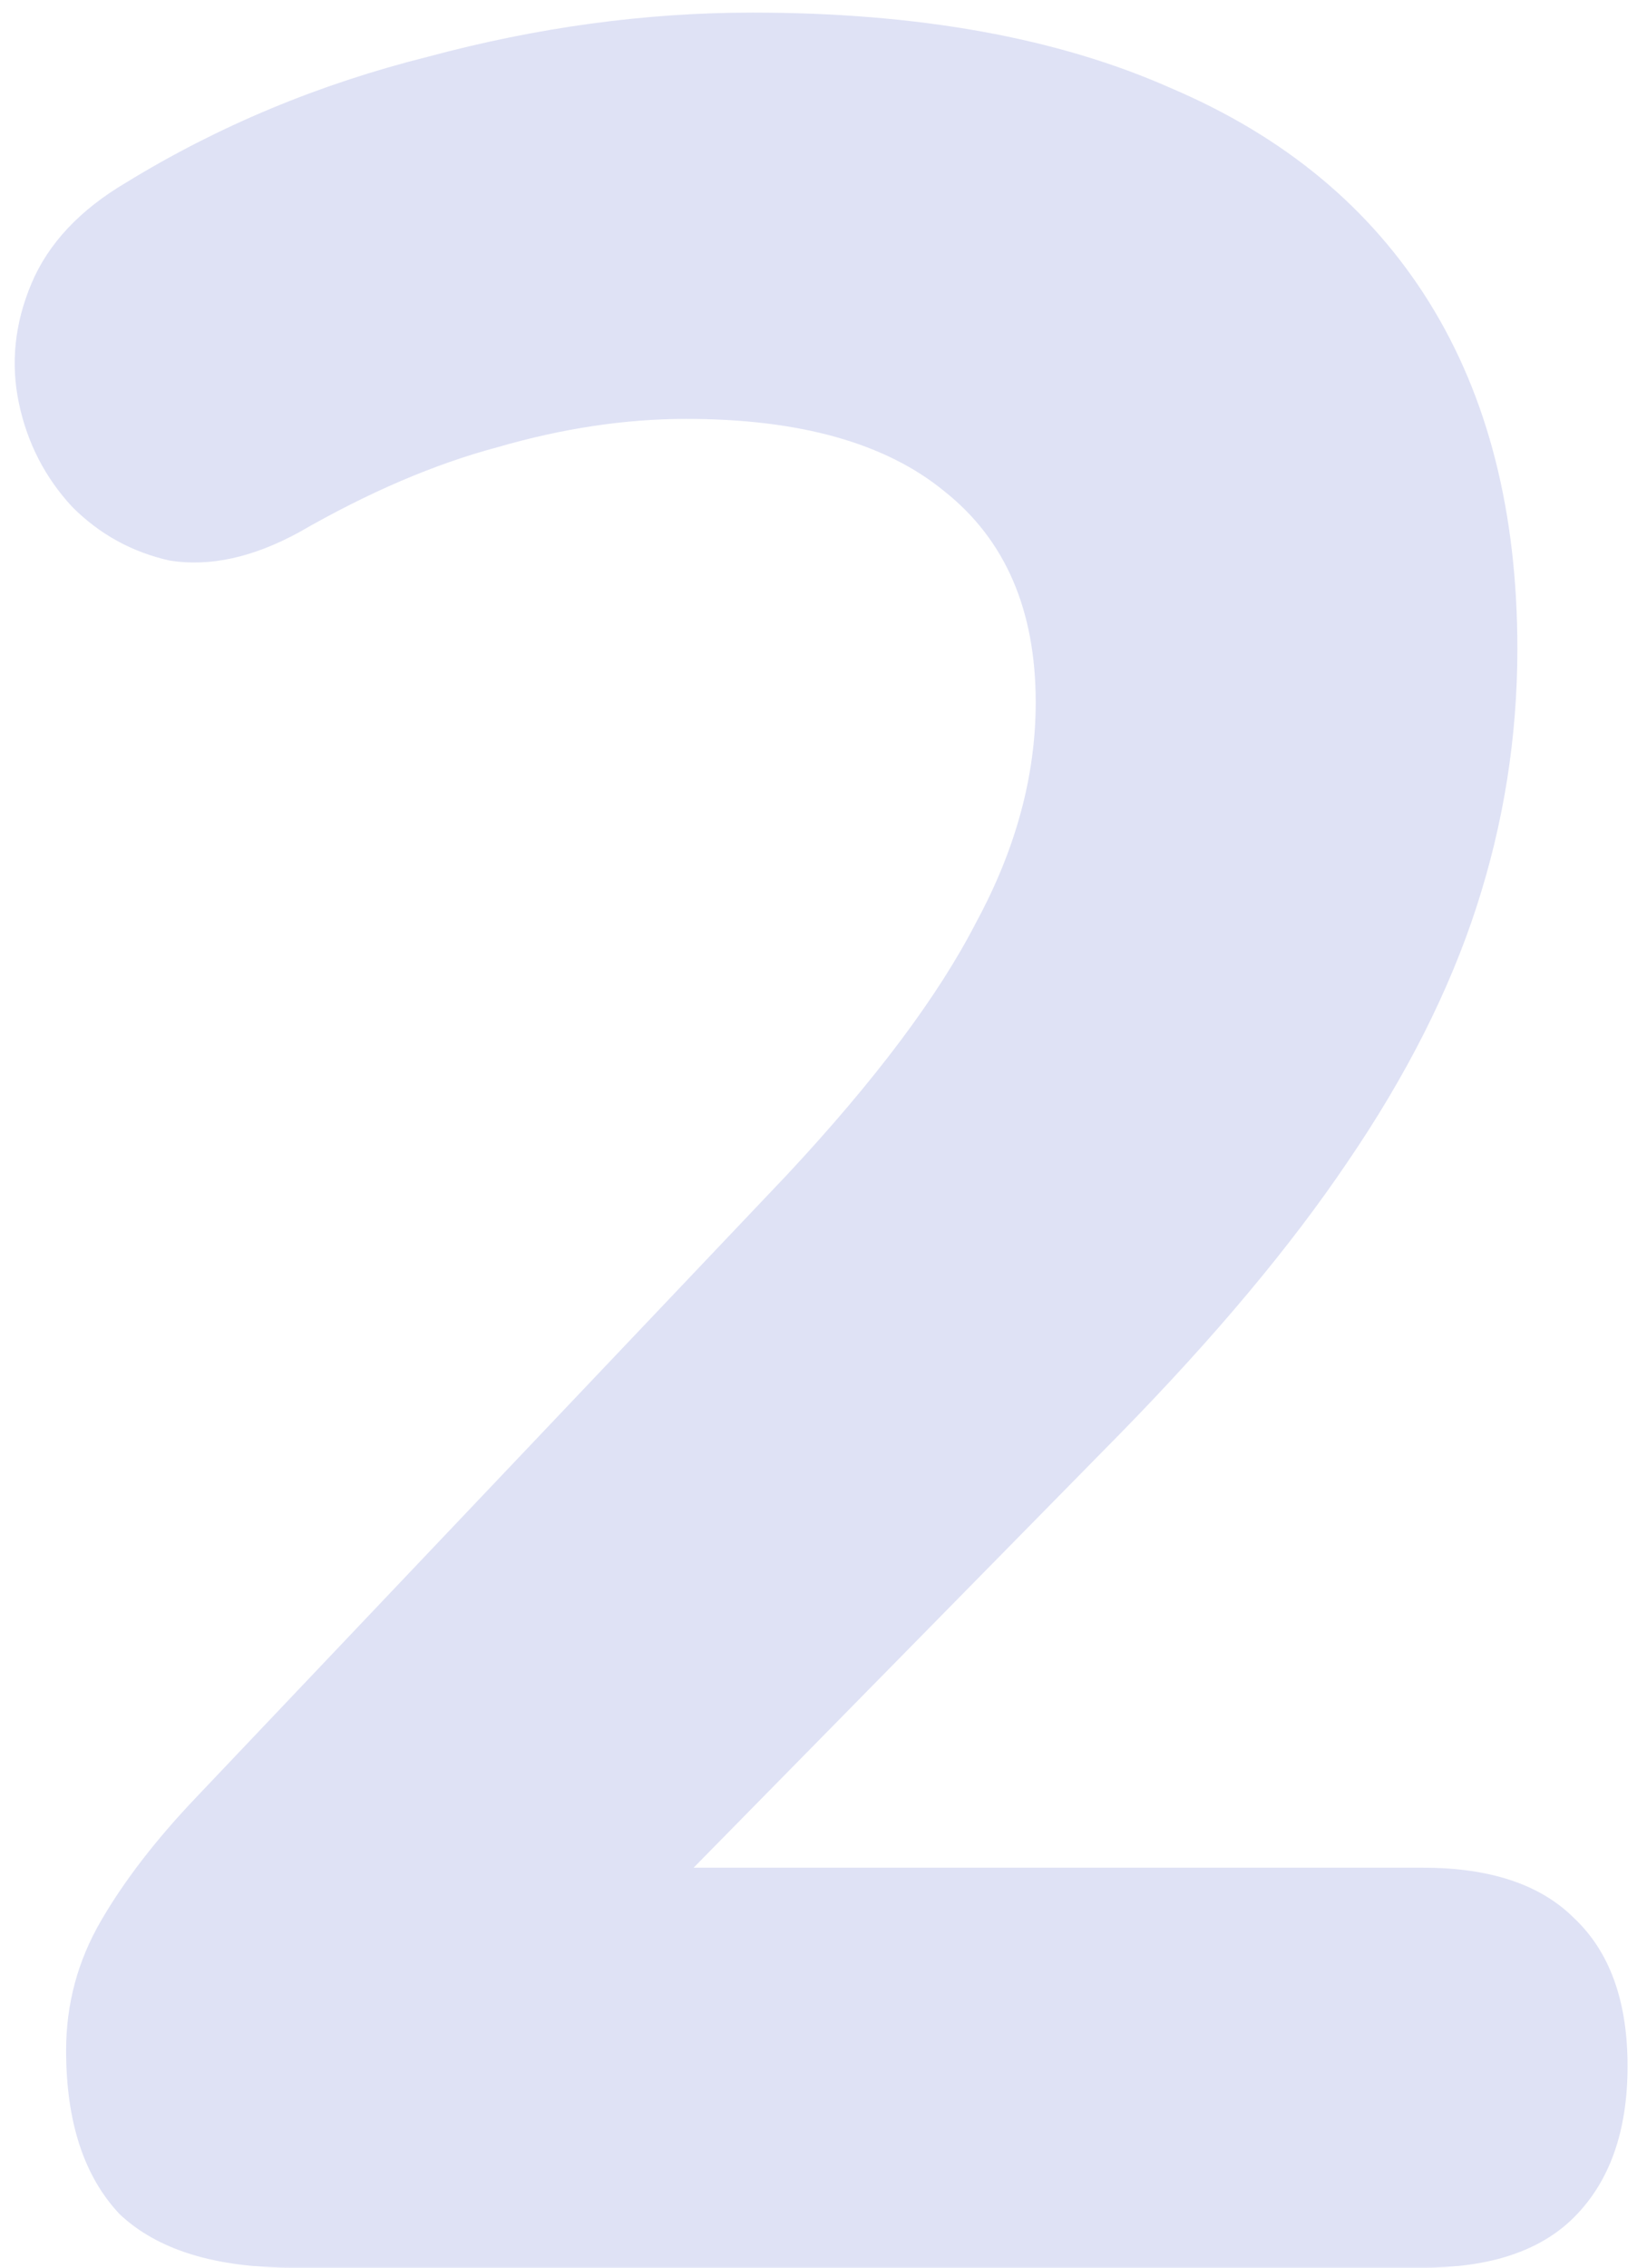 <svg width="104" height="144" viewBox="0 0 104 144" fill="none" xmlns="http://www.w3.org/2000/svg">
<path d="M18.6 144C13.667 144 10 142.867 7.6 140.6C5.333 138.2 4.2 134.733 4.2 130.2C4.2 127.267 4.933 124.533 6.4 122C7.867 119.467 9.867 116.867 12.4 114.2L50 74.6C55.6 68.6 59.6 63.267 62 58.6C64.533 53.933 65.8 49.267 65.8 44.6C65.8 38.733 63.867 34.267 60 31.2C56.267 28.133 50.8 26.6 43.6 26.6C39.733 26.6 35.733 27.2 31.6 28.4C27.6 29.467 23.4 31.267 19 33.8C16.067 35.4 13.333 36 10.8 35.6C8.4 35.067 6.333 33.933 4.6 32.2C2.867 30.333 1.733 28.133 1.2 25.6C0.667 23.067 0.933 20.533 2 18C3.067 15.467 5.067 13.333 8 11.6C13.867 8 20.267 5.333 27.2 3.6C34.133 1.733 41 0.8 47.8 0.8C58.333 0.8 67.2 2.4 74.4 5.6C81.6 8.667 87.067 13.2 90.8 19.2C94.533 25.2 96.4 32.533 96.4 41.2C96.4 46.8 95.533 52.267 93.8 57.6C92.067 62.933 89.333 68.333 85.6 73.8C82 79.133 77.2 84.867 71.2 91L36.2 126.6V118.6H90.4C94.667 118.6 97.867 119.667 100 121.8C102.267 123.933 103.4 127.067 103.4 131.2C103.4 135.333 102.267 138.533 100 140.8C97.867 142.933 94.667 144 90.4 144H18.6Z" fill="#DFE2F5"/>
</svg>
